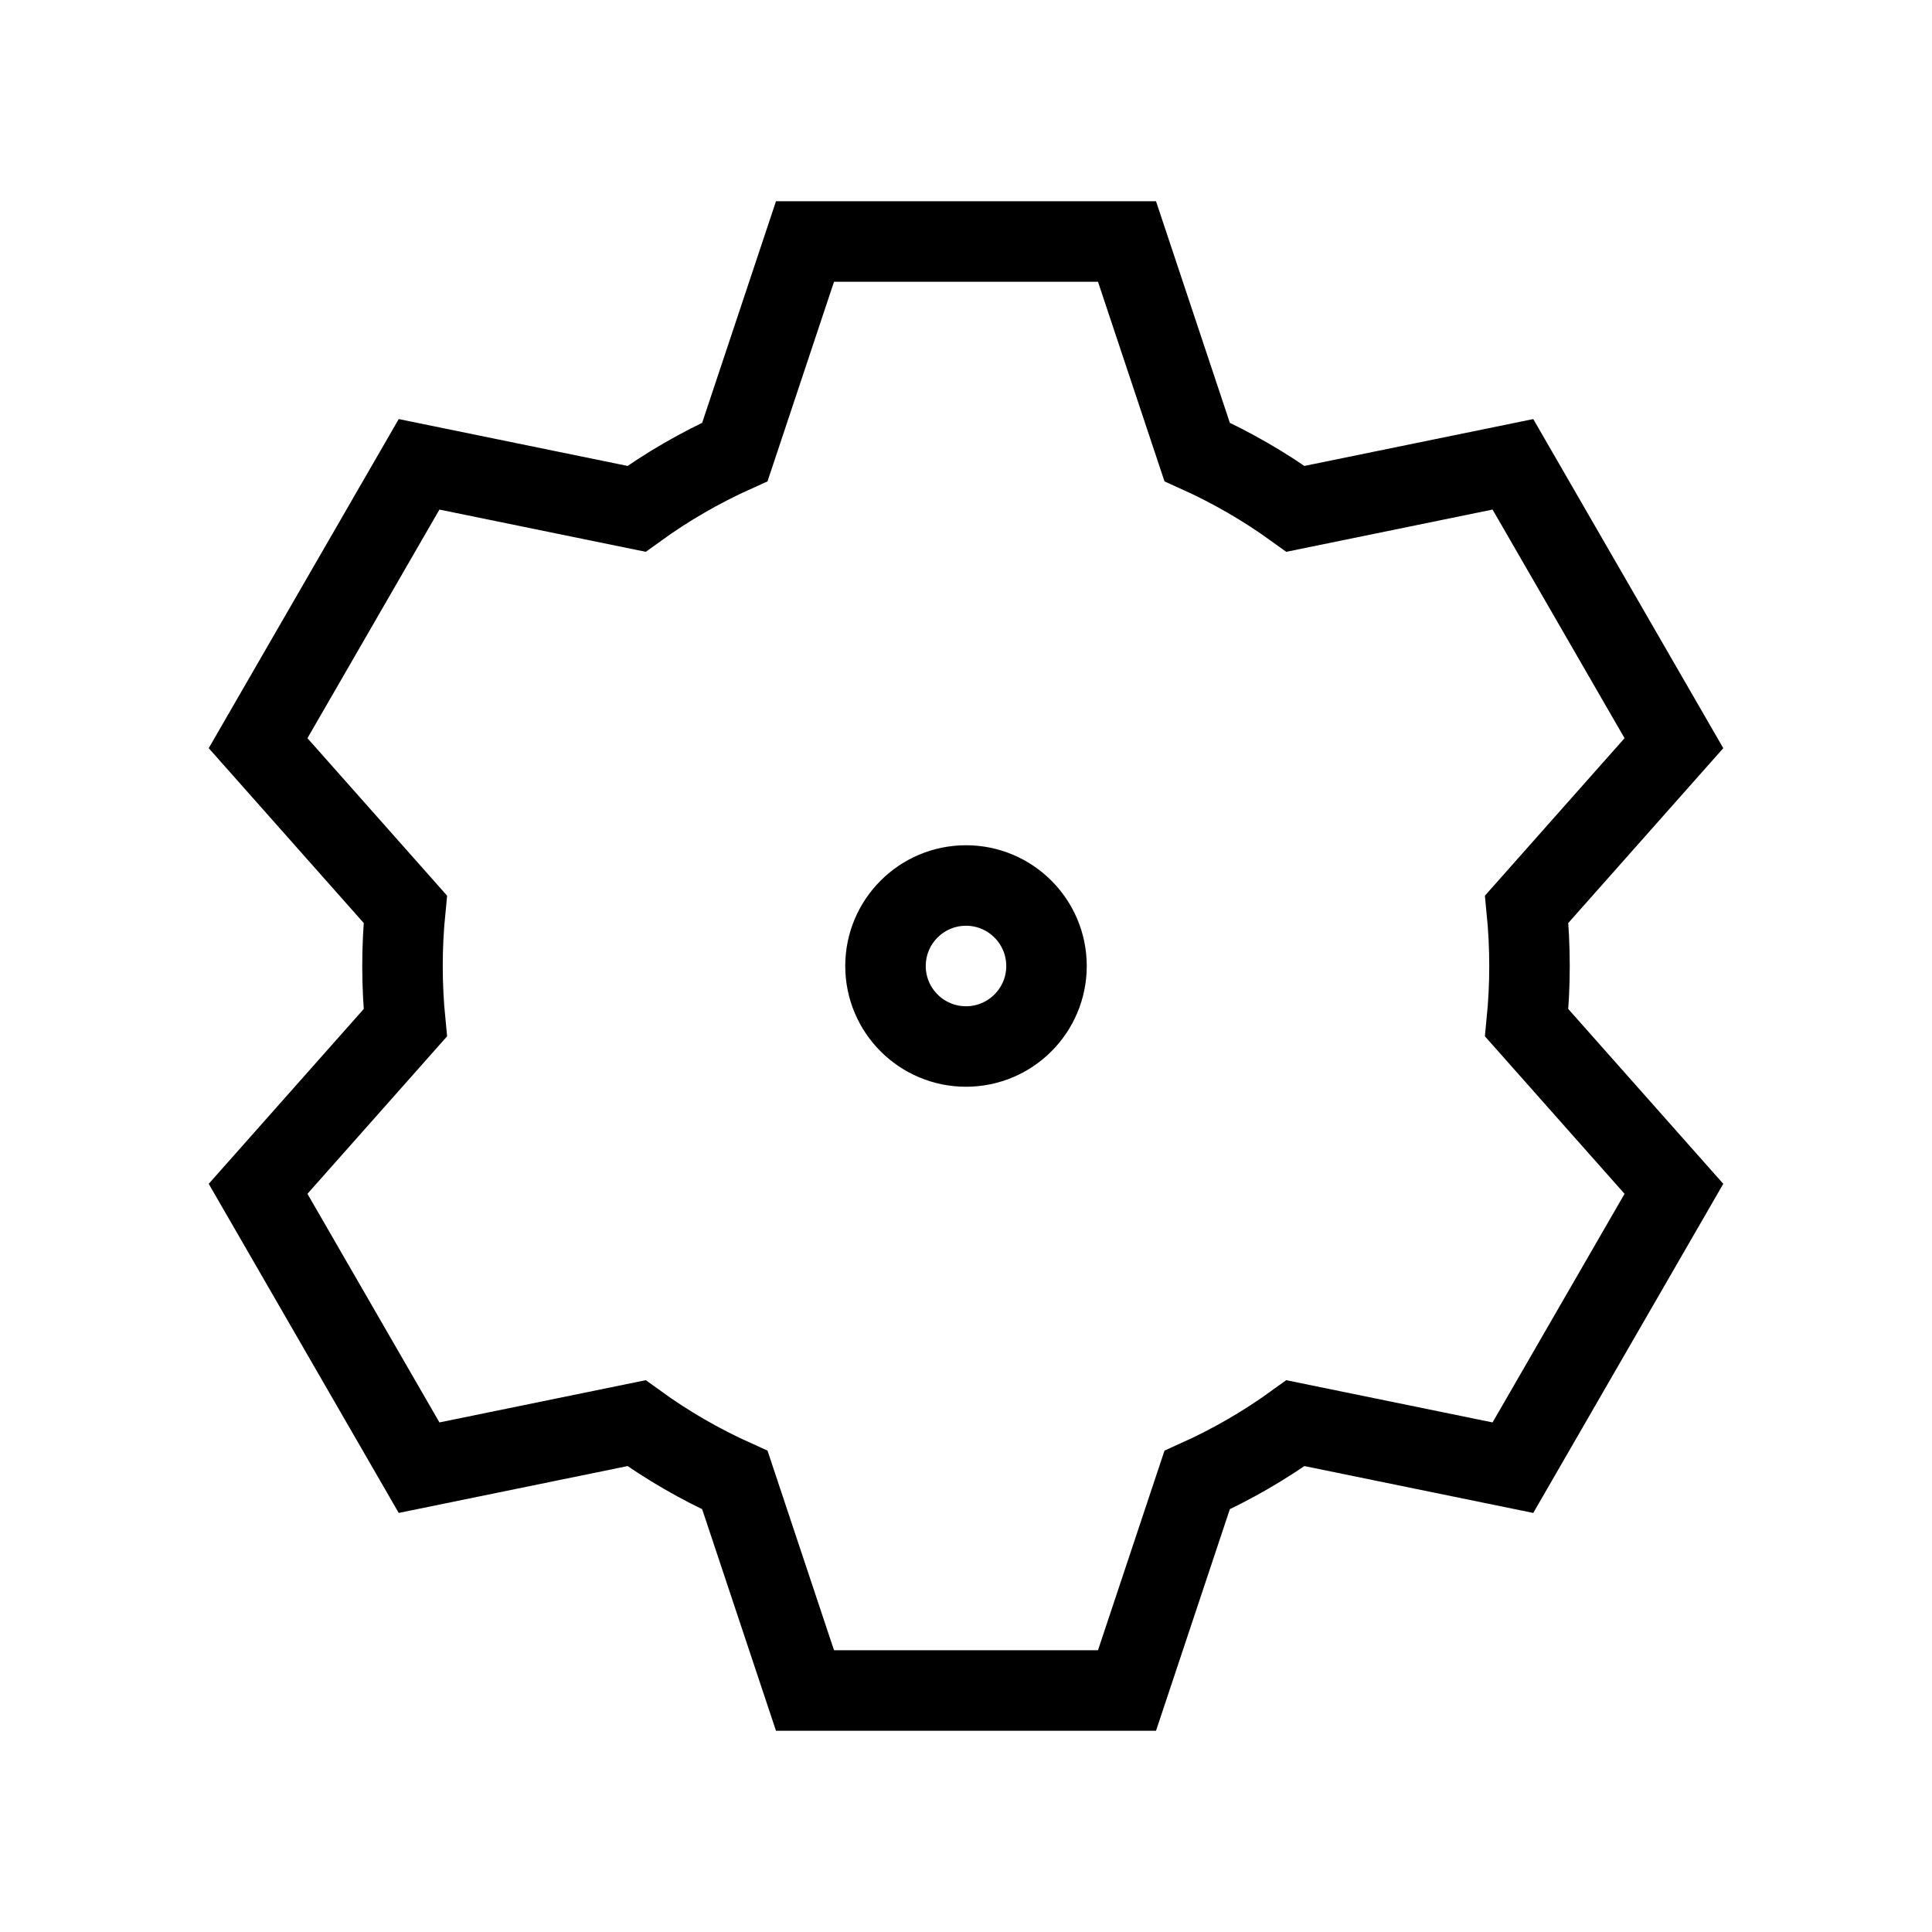 <svg width="24" height="24" viewBox="0 0 24 24" fill="none" xmlns="http://www.w3.org/2000/svg">
<path d="M5.035 12.705C5.012 12.473 5 12.238 5 12C5 11.762 5.012 11.527 5.035 11.295L3.206 9.232L5.206 5.768L7.907 6.321C8.287 6.046 8.696 5.809 9.129 5.614L10 3H14L14.871 5.614C15.304 5.809 15.713 6.046 16.093 6.321L18.794 5.768L20.794 9.232L18.965 11.295C18.988 11.527 19 11.762 19 12C19 12.238 18.988 12.473 18.965 12.705L20.794 14.768L18.794 18.232L16.093 17.679C15.713 17.954 15.304 18.191 14.871 18.386L14 21H10L9.129 18.386C8.696 18.191 8.287 17.954 7.907 17.679L5.206 18.232L3.206 14.768L5.035 12.705Z" stroke="black" stroke-linecap="square"/>
<path d="M12 13C12.552 13 13 12.552 13 12C13 11.448 12.552 11 12 11C11.448 11 11 11.448 11 12C11 12.552 11.448 13 12 13Z" stroke="black" stroke-linecap="square"/>
</svg>
